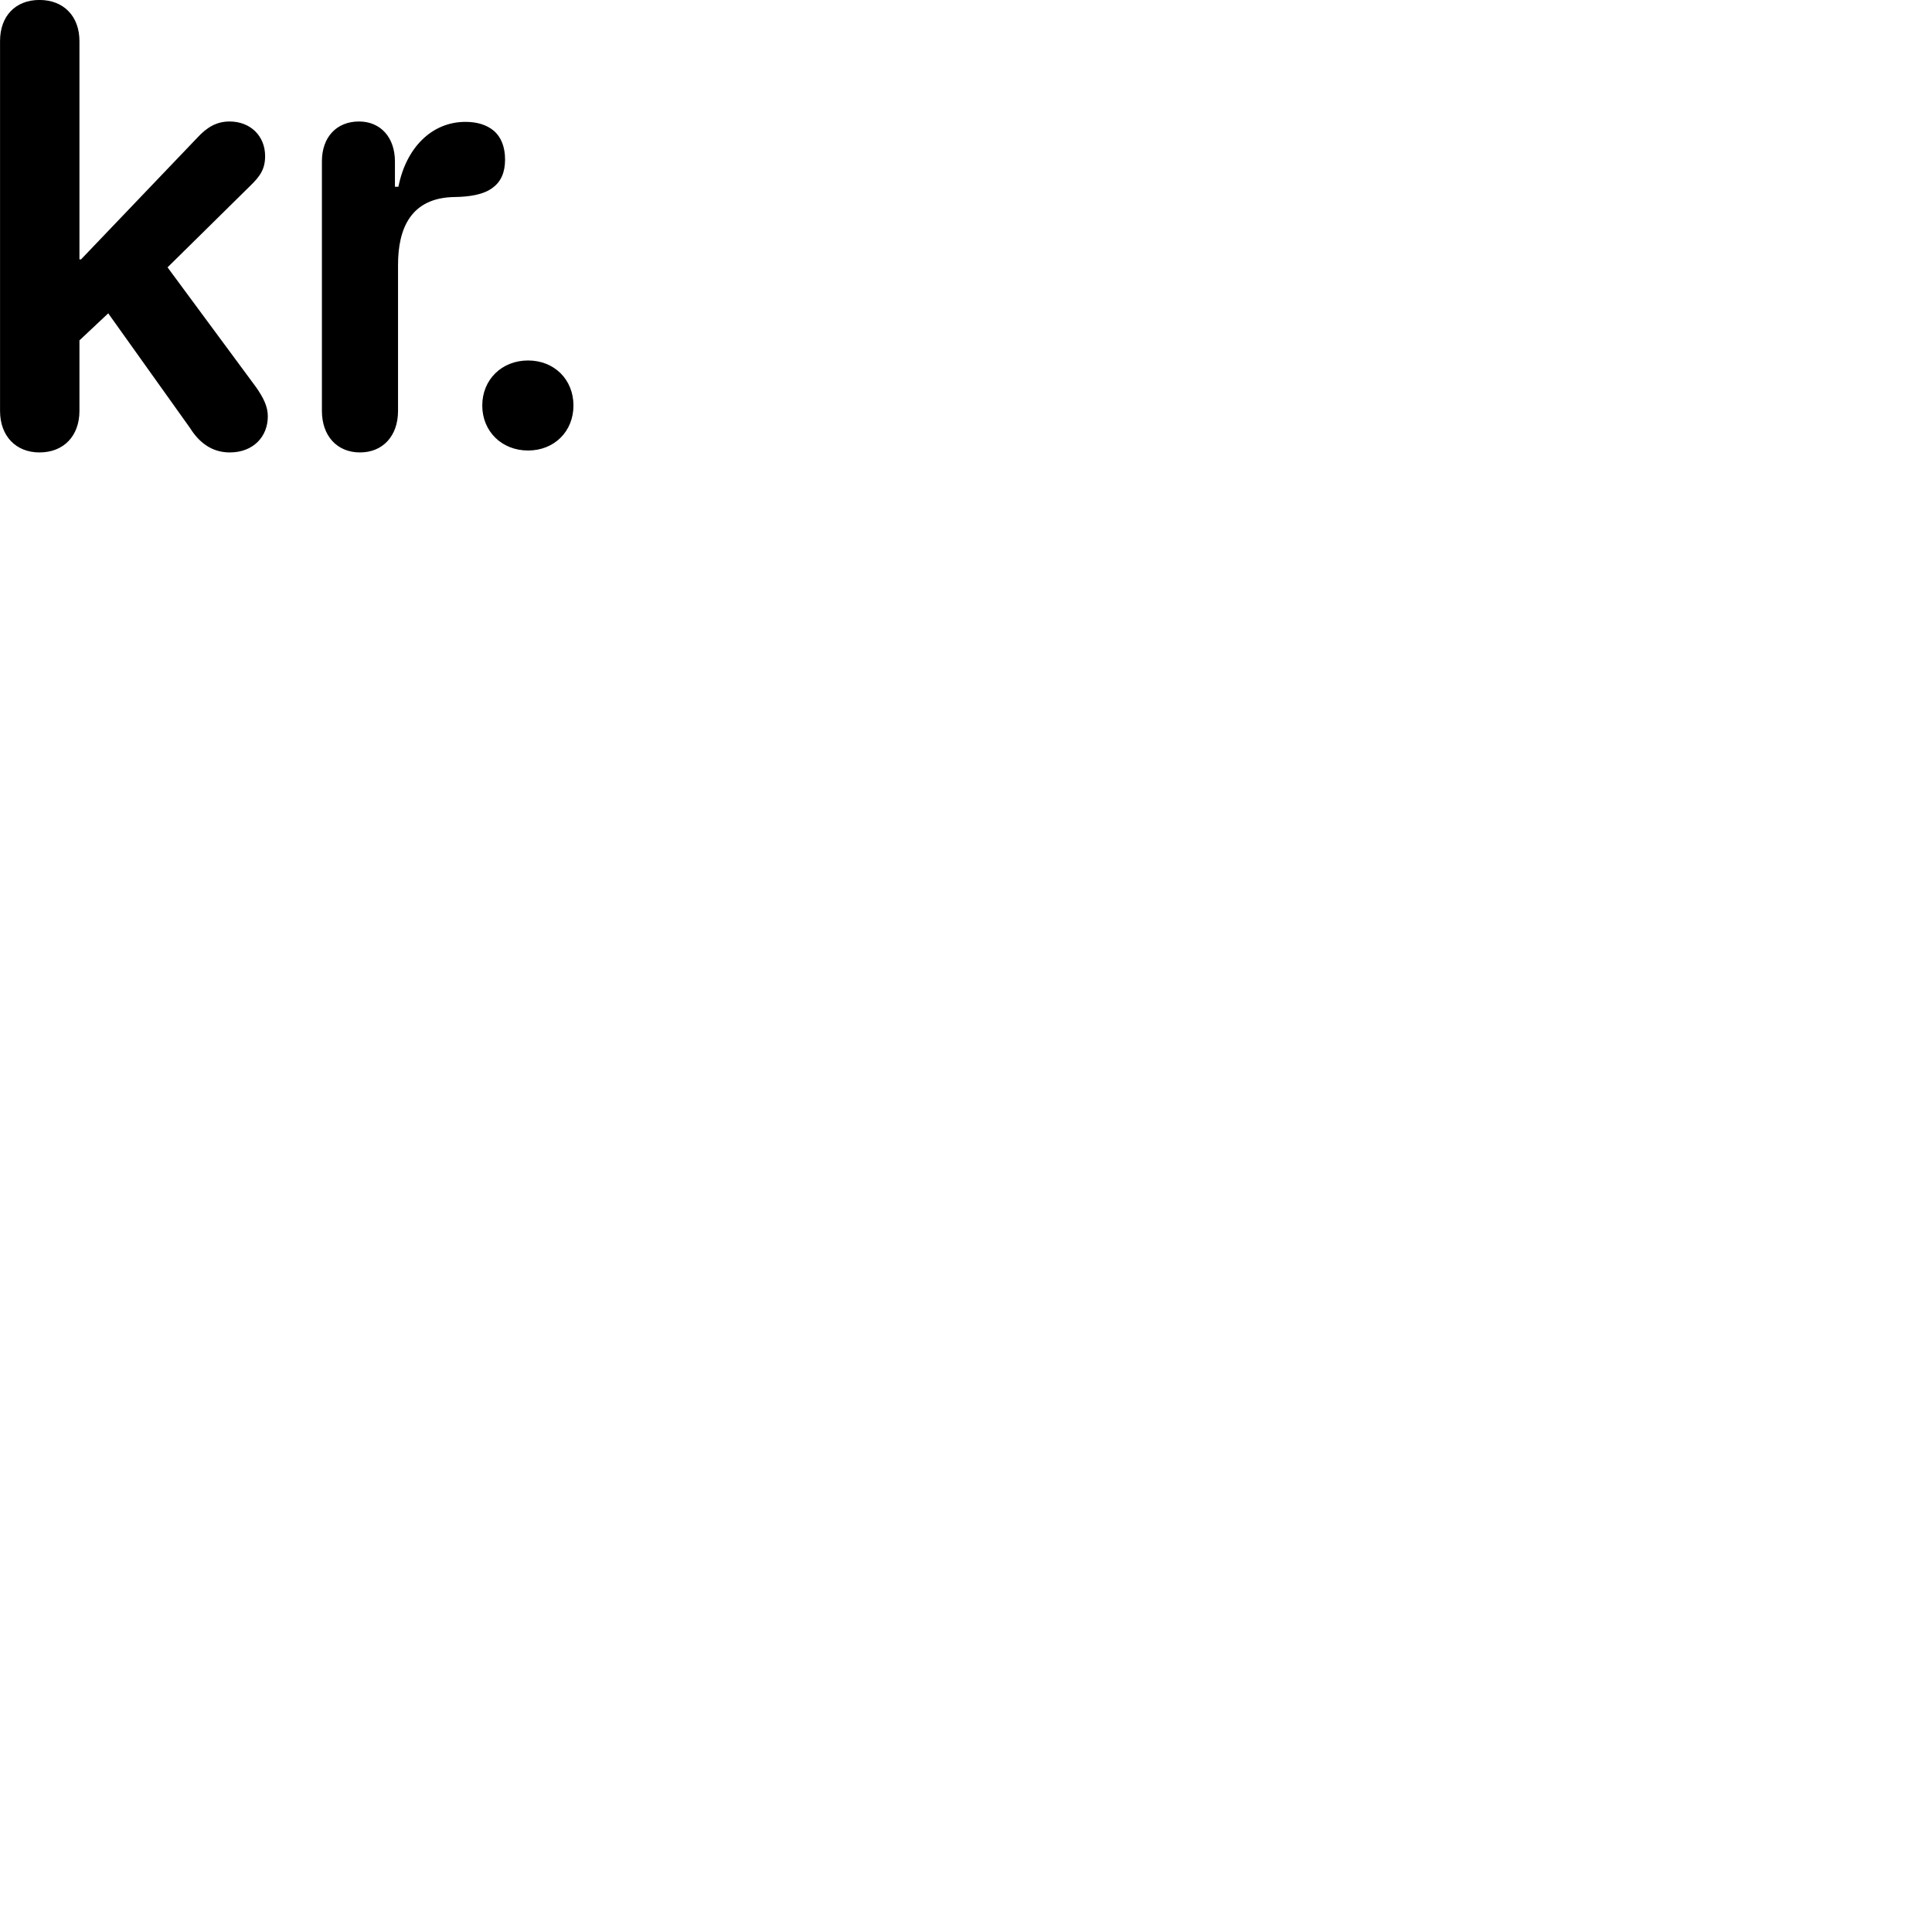 
        <svg xmlns="http://www.w3.org/2000/svg" viewBox="0 0 100 100">
            <path d="M2.042 23.418C3.302 23.418 4.112 22.558 4.112 21.268V17.618L5.602 16.218L9.832 22.148C10.282 22.868 10.932 23.418 11.892 23.418C13.112 23.418 13.862 22.598 13.862 21.548C13.862 21.028 13.622 20.568 13.252 20.038L8.672 13.838L12.922 9.648C13.462 9.128 13.722 8.758 13.722 8.078C13.722 7.038 12.962 6.288 11.882 6.288C11.202 6.288 10.702 6.598 10.222 7.118L4.192 13.428H4.112V2.128C4.112 0.848 3.302 -0.002 2.042 -0.002C0.802 -0.002 0.002 0.828 0.002 2.128V21.268C0.002 22.578 0.832 23.418 2.042 23.418ZM18.632 23.418C19.812 23.418 20.602 22.568 20.602 21.268V13.708C20.602 11.858 21.242 10.228 23.532 10.198C24.242 10.188 25.032 10.088 25.512 9.708C25.932 9.398 26.142 8.918 26.142 8.258C26.142 7.578 25.922 7.088 25.572 6.778C25.182 6.448 24.672 6.308 24.092 6.308C22.332 6.308 21.012 7.668 20.622 9.668H20.442V8.358C20.442 7.118 19.702 6.288 18.582 6.288C17.422 6.288 16.662 7.098 16.662 8.348V21.268C16.662 22.568 17.452 23.418 18.632 23.418ZM27.332 23.318C28.692 23.318 29.682 22.328 29.682 20.988C29.682 19.648 28.692 18.658 27.332 18.658C25.972 18.658 24.962 19.648 24.962 20.988C24.962 22.328 25.972 23.318 27.332 23.318Z" />
        </svg>
    
